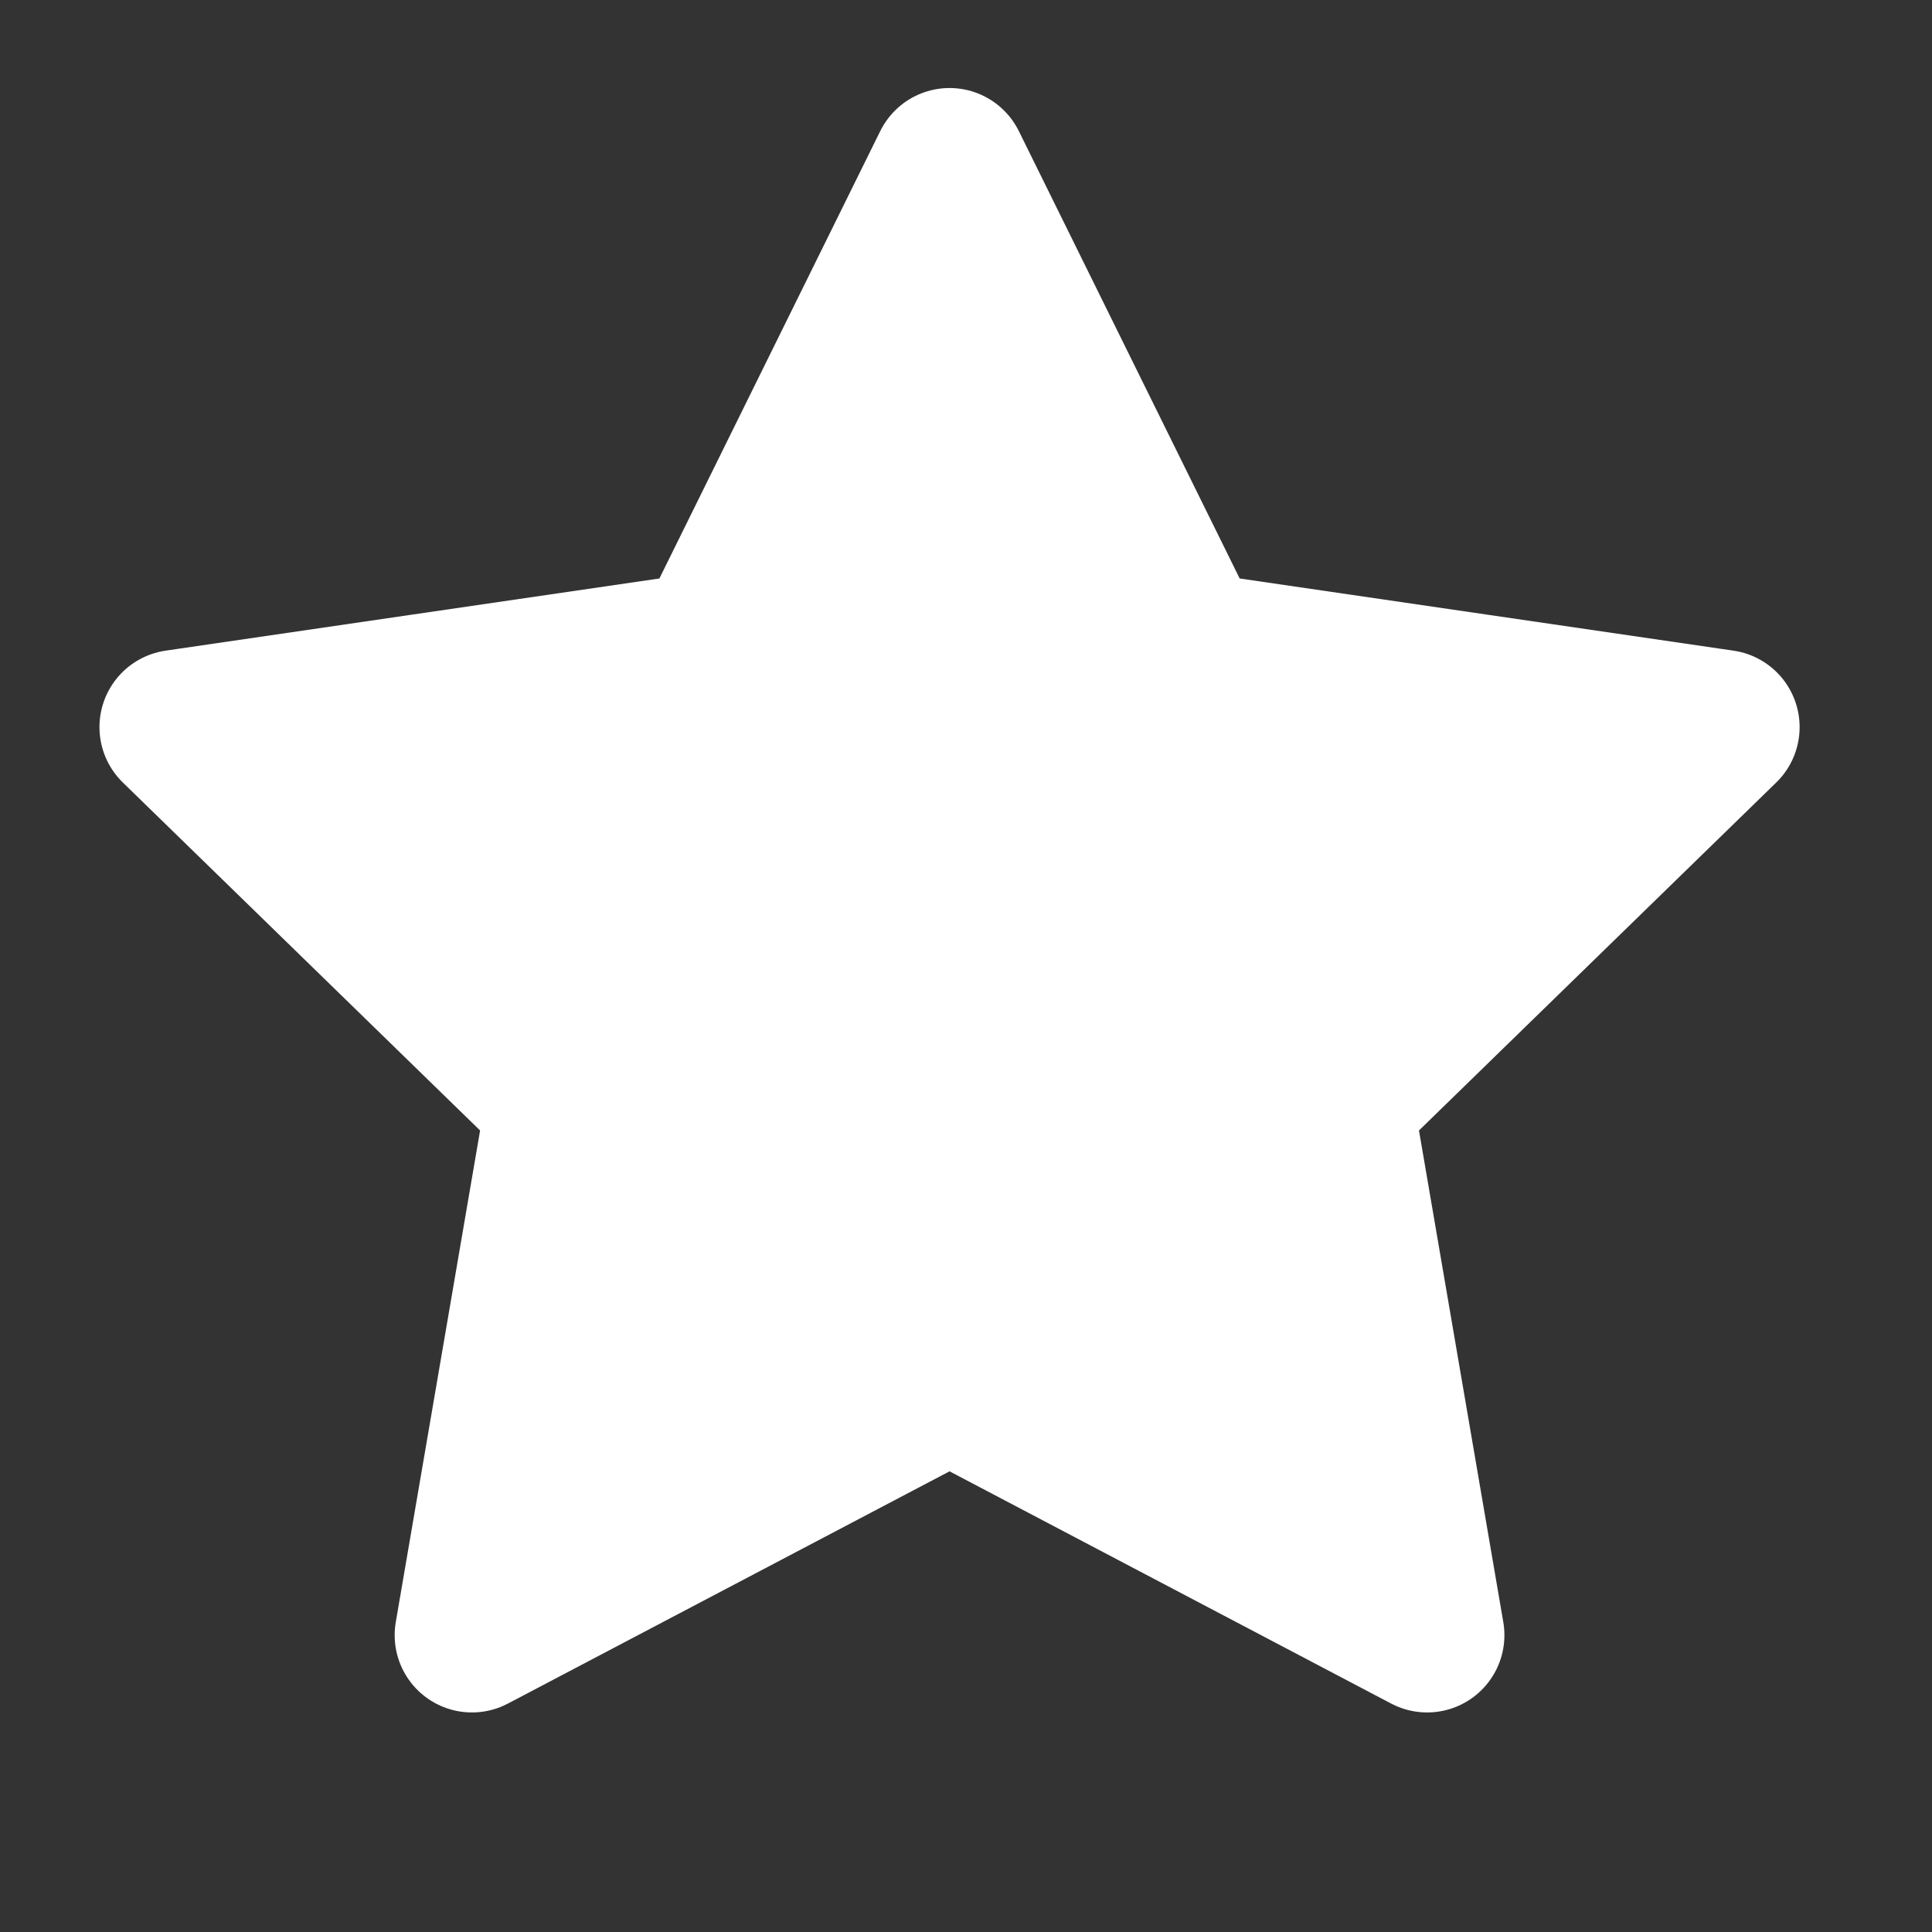 <svg width="25" height="25" viewBox="0 0 25 25" fill="none" xmlns="http://www.w3.org/2000/svg">
<rect x="0" y="0" width="25" height="25" fill="#333333" stroke="none"/>
<path d="M12.287 2.139L15.377 8.399L22.287 9.409L17.287 14.279L18.467 21.159L12.287 17.909L6.107 21.159L7.287 14.279L2.287 9.409L9.197 8.399L12.287 2.139Z" fill="white" stroke="white" stroke-width="2" stroke-linecap="round" stroke-linejoin="round"/>
</svg>
